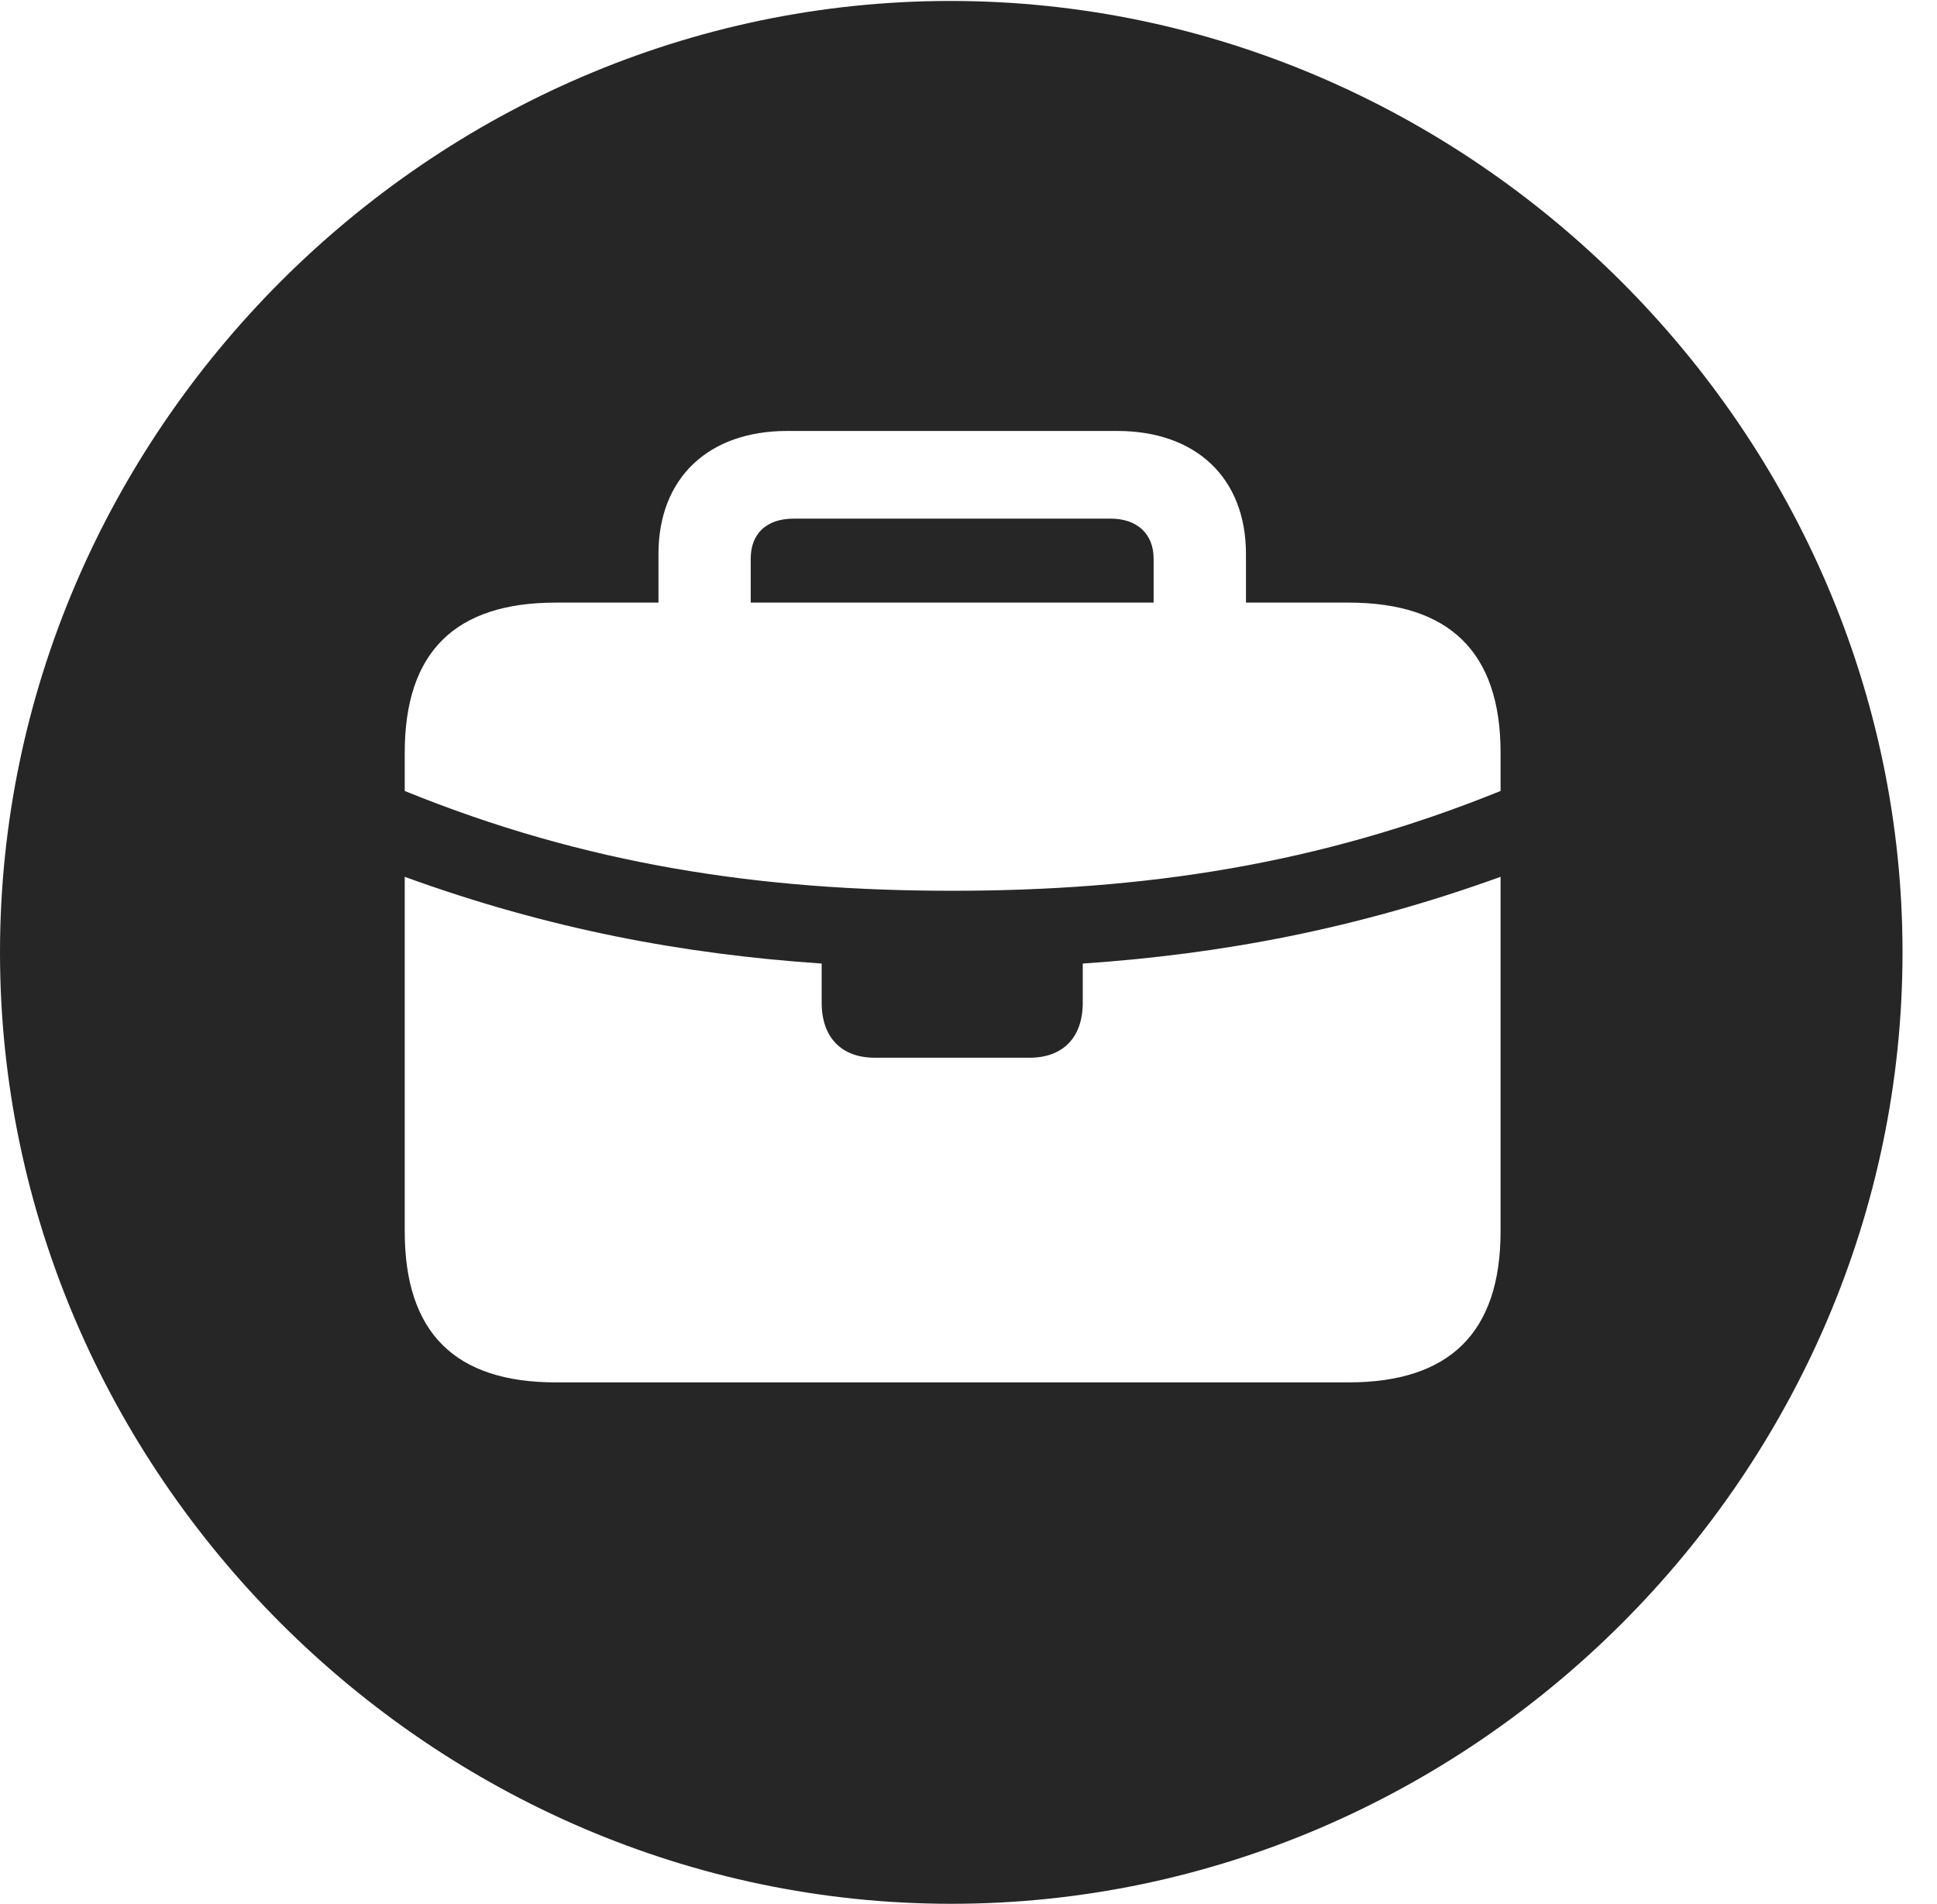 <?xml version="1.0" encoding="UTF-8"?>
<!--Generator: Apple Native CoreSVG 232.5-->
<!DOCTYPE svg
PUBLIC "-//W3C//DTD SVG 1.1//EN"
       "http://www.w3.org/Graphics/SVG/1.1/DTD/svg11.dtd">
<svg version="1.1" xmlns="http://www.w3.org/2000/svg" xmlns:xlink="http://www.w3.org/1999/xlink" width="20.283" height="19.932">
 <g>
  <rect height="19.932" opacity="0" width="20.283" x="0" y="0"/>
  <path d="M19.922 9.971C19.922 15.42 15.41 19.932 9.961 19.932C4.521 19.932 0 15.42 0 9.971C0 4.531 4.512 0.01 9.951 0.01C15.4 0.01 19.922 4.531 19.922 9.971ZM11.338 10.088L11.338 10.498C11.338 10.859 11.133 11.074 10.781 11.074L9.16 11.074C8.809 11.074 8.604 10.859 8.604 10.498L8.604 10.088C7.158 9.99 5.742 9.727 4.238 9.18L4.238 12.891C4.238 13.955 4.766 14.473 5.82 14.473L14.121 14.473C15.176 14.473 15.713 13.955 15.713 12.891L15.713 9.18C14.199 9.727 12.783 9.99 11.338 10.088ZM8.242 4.512C7.422 4.512 6.895 5 6.895 5.801L6.895 6.309L5.82 6.309C4.766 6.309 4.238 6.826 4.238 7.881L4.238 8.281C6.133 9.053 7.969 9.326 9.971 9.326C11.973 9.326 13.809 9.053 15.713 8.281L15.713 7.881C15.713 6.826 15.176 6.309 14.121 6.309L13.047 6.309L13.047 5.801C13.047 5 12.52 4.512 11.699 4.512ZM12.08 5.85L12.08 6.309L7.861 6.309L7.861 5.85C7.861 5.586 8.027 5.43 8.311 5.43L11.631 5.43C11.904 5.43 12.08 5.586 12.08 5.85Z" fill="#000000" fill-opacity="0.85"/>
 </g>
</svg>
